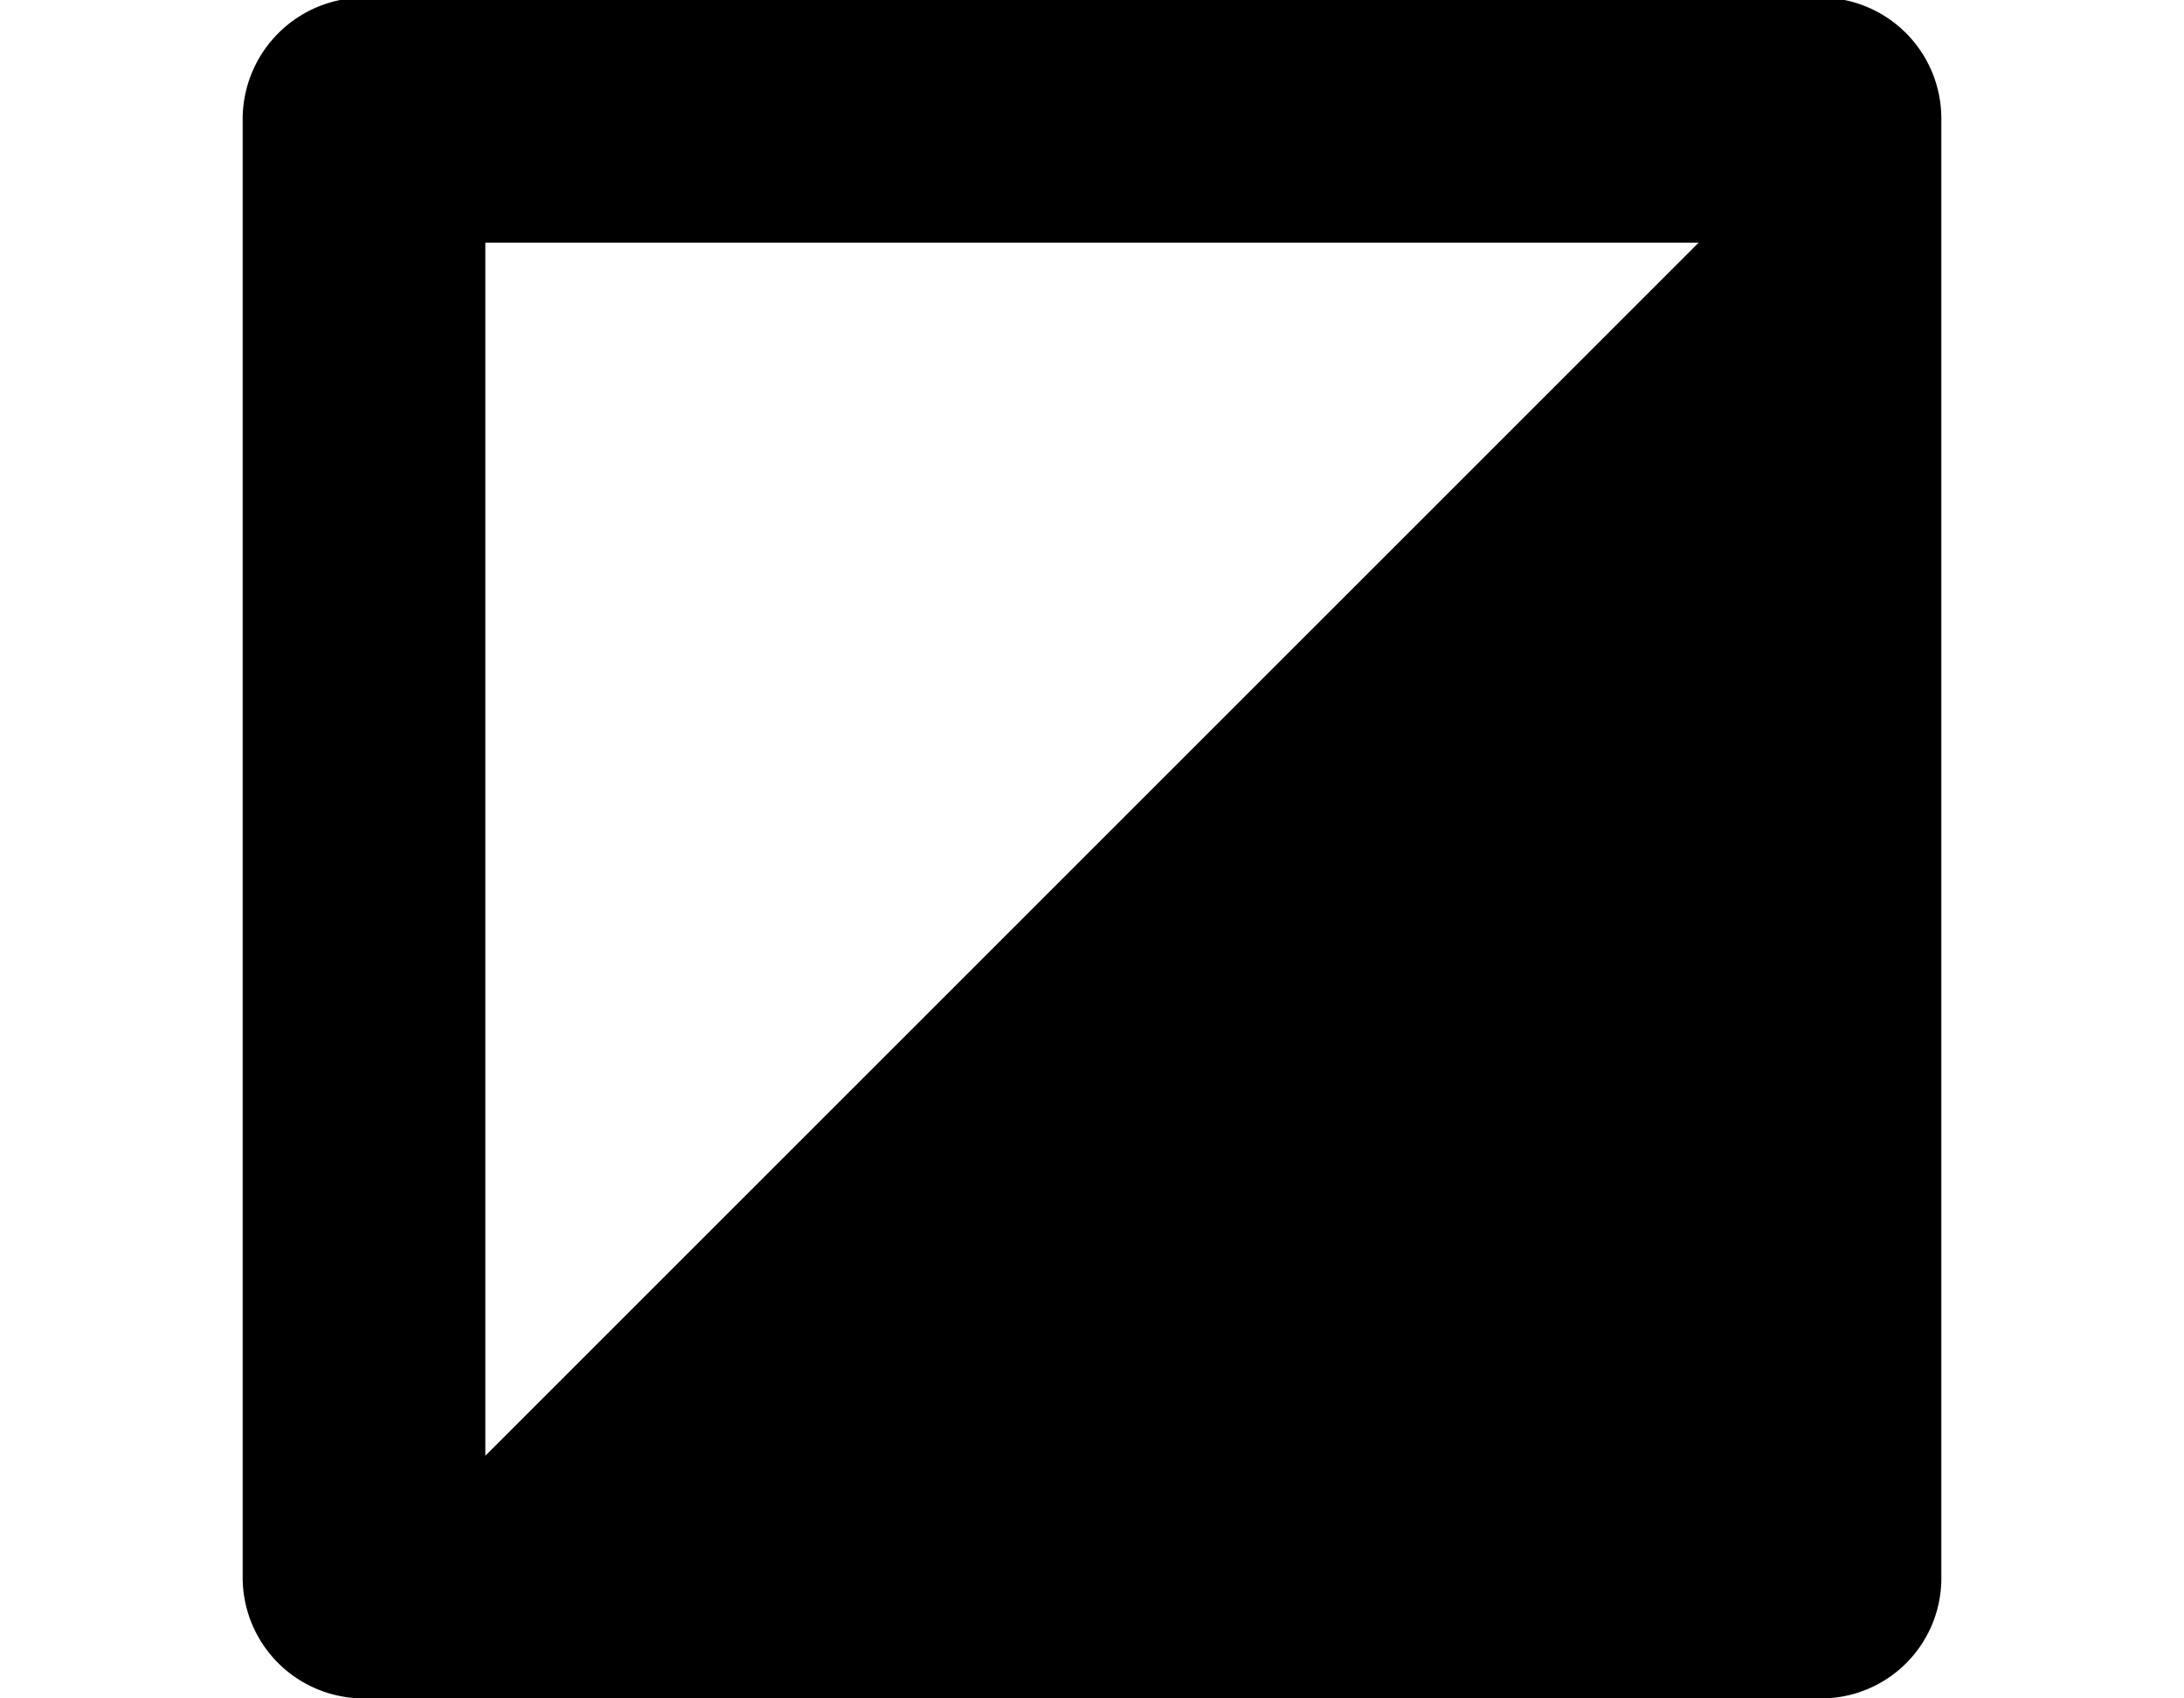 <svg xmlns="http://www.w3.org/2000/svg" width="18" height="14" viewBox="0 0 18 14">
  <path d="M15-.02H3a1.003,1.003,0,0,0-1,1V13a.997.997,0,0,0,1,1H15a.99.99,0,0,0,1-1V.98A.997.997,0,0,0,15-.02ZM4,2H14L4,12Z"/>
</svg>
